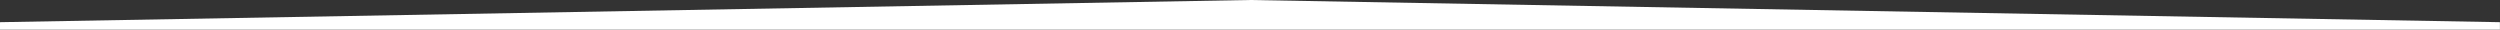 <svg version="1.1" id="图层_1" x="0px" y="0px" width="338.01px" height="4px" viewBox="0 0 338.01 4" enable-background="new 0 0 338.01 4" xml:space="preserve" xmlns="http://www.w3.org/2000/svg" xmlns:xlink="http://www.w3.org/1999/xlink" xmlns:xml="http://www.w3.org/XML/1998/namespace">
  <rect x="0" y="0" width="338.01" height="4" fill="#333333" stroke="none"/>
  <title>134</title>
  <polygon fill="#FFFFFF" points="338.01,3.5 338,3.5 338,3 169,0 0,3 0,4 338,4 338,3.5 " class="color c1"/>
</svg>